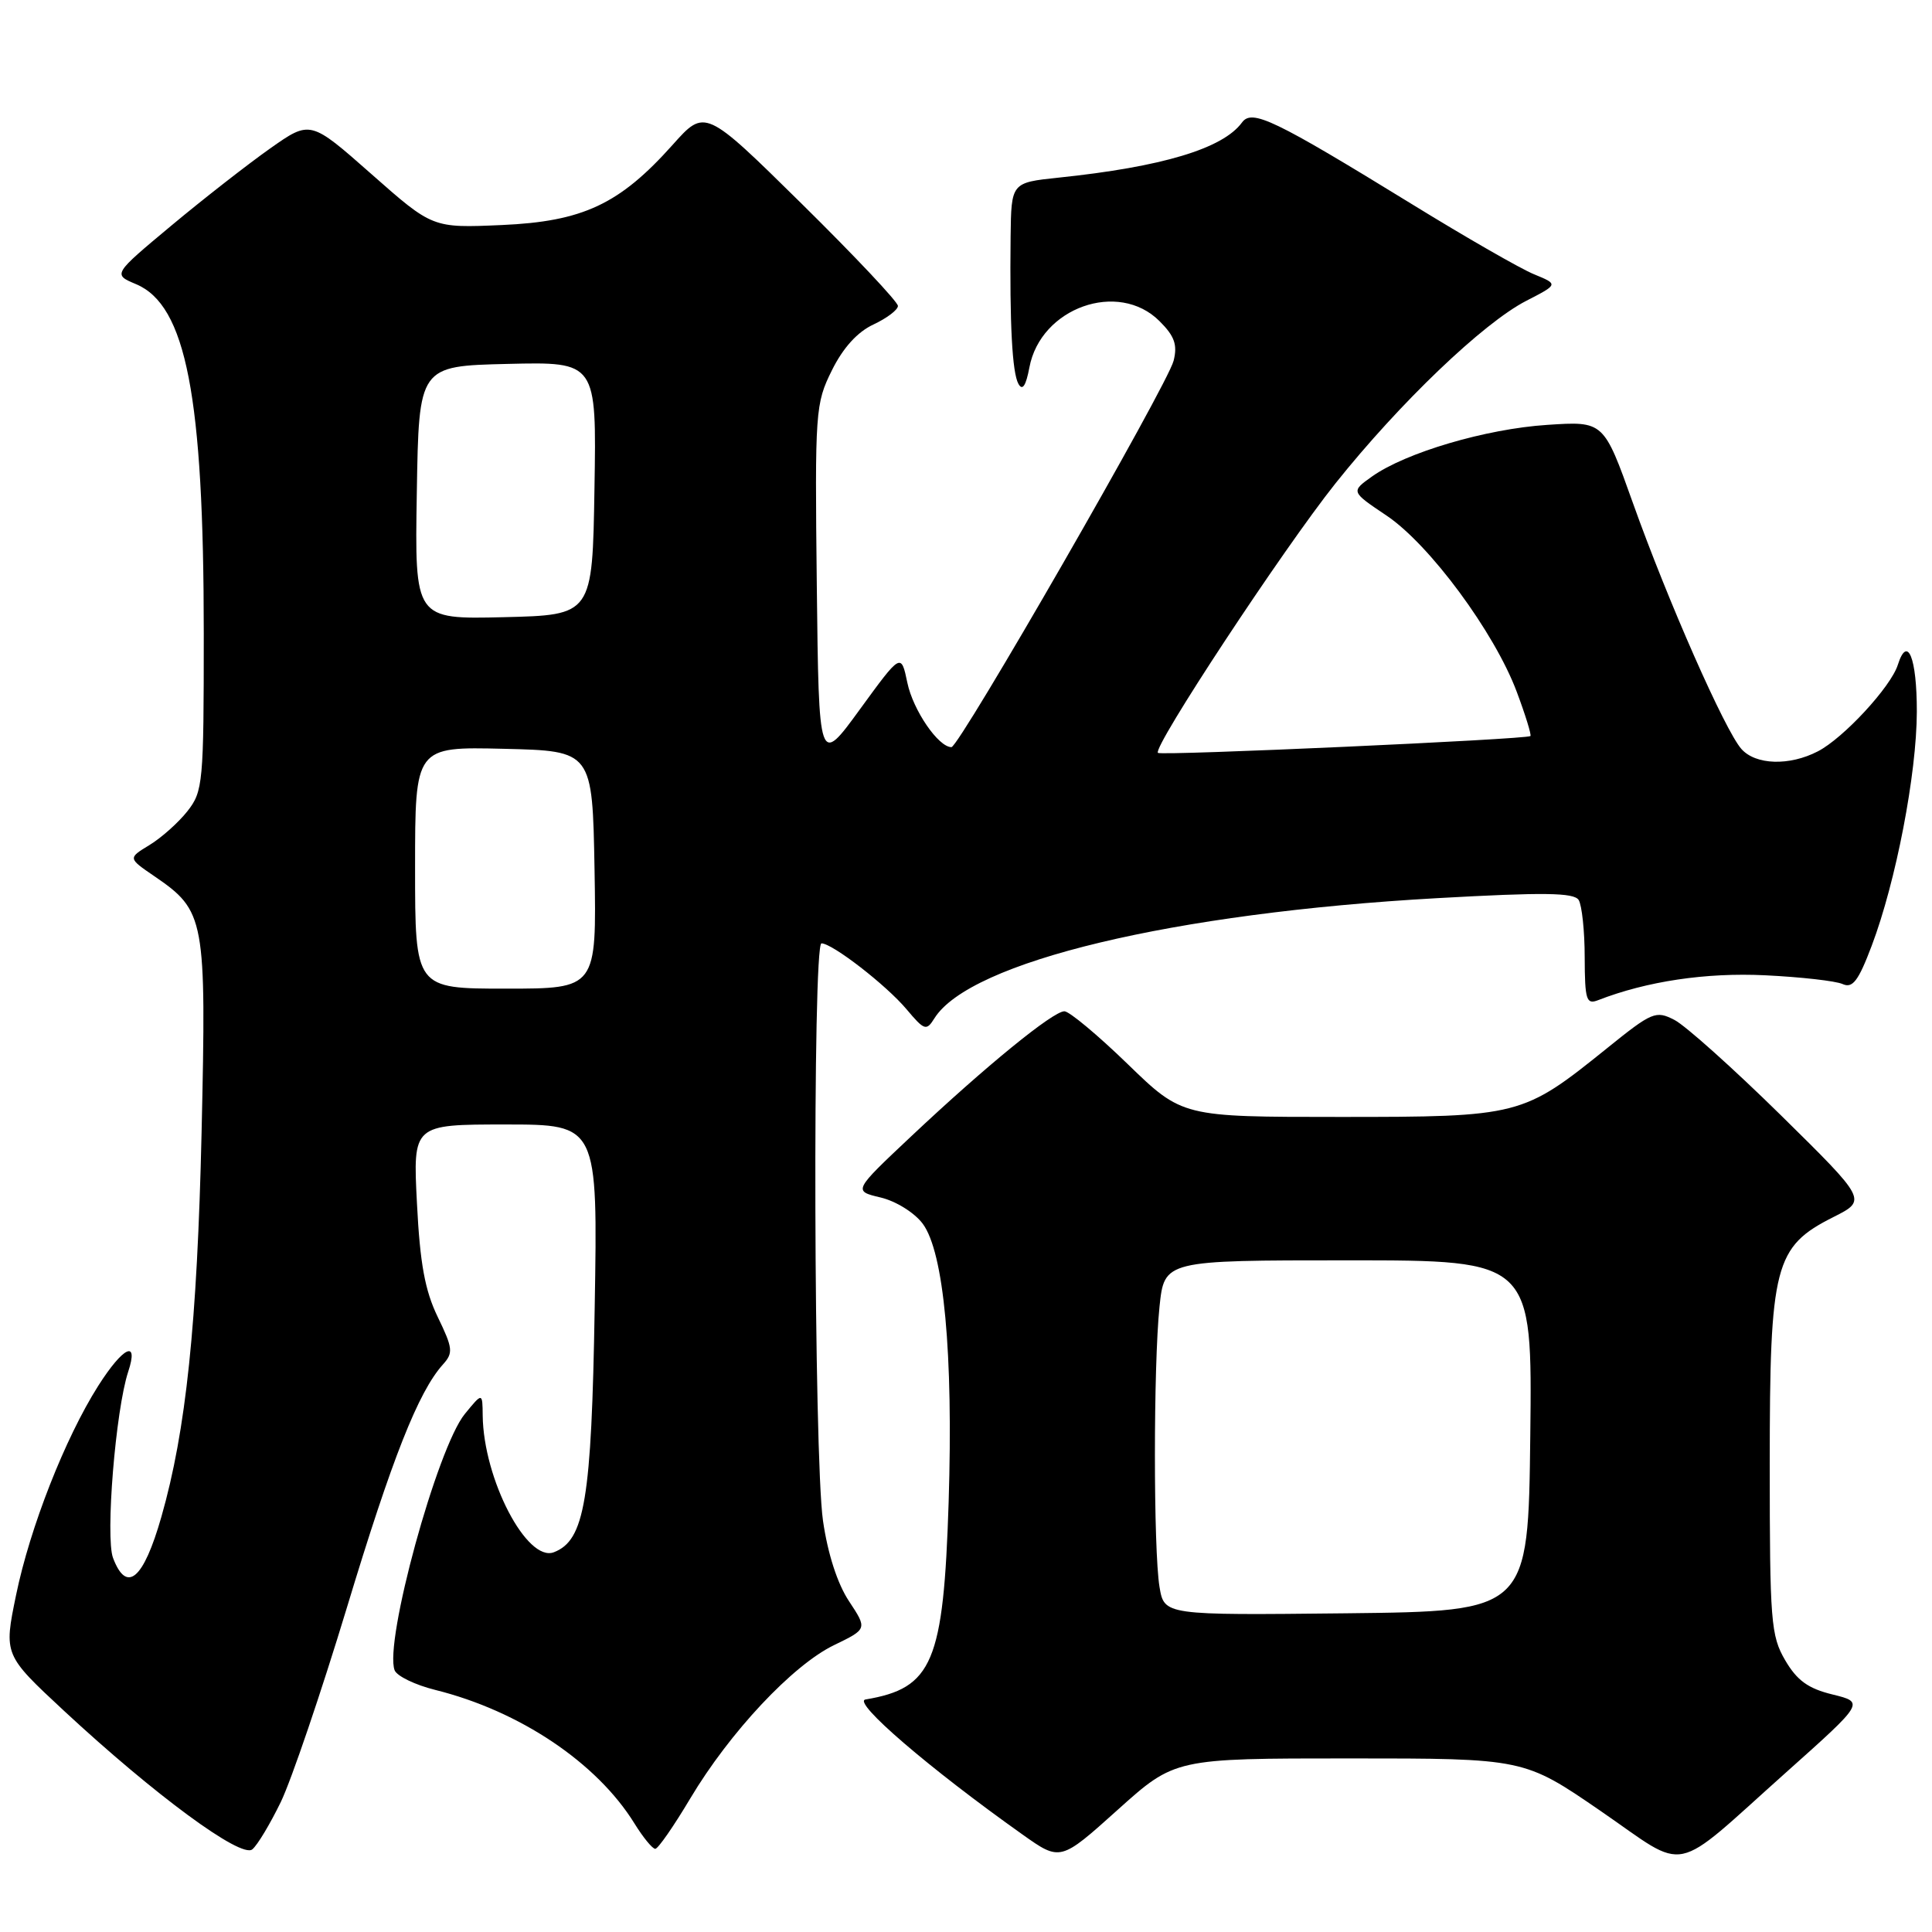 <?xml version="1.0" encoding="UTF-8" standalone="no"?>
<!DOCTYPE svg PUBLIC "-//W3C//DTD SVG 1.1//EN" "http://www.w3.org/Graphics/SVG/1.1/DTD/svg11.dtd" >
<svg xmlns="http://www.w3.org/2000/svg" xmlns:xlink="http://www.w3.org/1999/xlink" version="1.1" viewBox="0 0 256 256">
 <g >
 <path fill="currentColor"
d=" M 178.82 233.00 C 201.95 233.00 201.95 233.00 212.10 239.97 C 223.91 248.09 221.21 248.65 236.70 234.82 C 247.06 225.57 247.06 225.57 242.83 224.53 C 239.59 223.74 238.12 222.68 236.55 220.00 C 234.65 216.75 234.50 214.87 234.50 194.00 C 234.50 167.61 235.12 165.20 242.95 161.26 C 247.39 159.02 247.39 159.02 235.95 147.75 C 229.65 141.56 223.32 135.89 221.88 135.15 C 219.40 133.87 218.92 134.07 212.91 138.92 C 201.76 147.90 201.38 148.00 177.51 148.00 C 156.65 148.00 156.65 148.00 149.43 141.00 C 145.46 137.15 141.68 134.00 141.04 134.00 C 139.53 134.00 130.64 141.25 120.79 150.52 C 113.04 157.81 113.04 157.81 116.67 158.67 C 118.71 159.15 121.16 160.68 122.26 162.14 C 125.07 165.91 126.32 179.35 125.70 199.04 C 125.02 220.29 123.58 223.70 114.68 225.19 C 112.87 225.50 123.16 234.34 135.47 243.07 C 140.50 246.64 140.50 246.64 148.09 239.82 C 155.68 233.00 155.68 233.00 178.82 233.00 Z  M 37.21 238.77 C 38.61 235.87 42.55 224.28 45.97 213.00 C 51.94 193.25 55.44 184.41 58.69 180.80 C 60.08 179.26 60.01 178.65 58.00 174.50 C 56.31 171.01 55.65 167.43 55.25 159.46 C 54.71 149.00 54.71 149.00 66.96 149.00 C 79.21 149.00 79.21 149.00 78.80 173.25 C 78.38 198.74 77.48 204.11 73.39 205.68 C 69.82 207.05 64.06 195.98 63.96 187.57 C 63.93 184.50 63.93 184.50 61.59 187.36 C 57.93 191.83 50.87 217.62 52.29 221.32 C 52.59 222.09 55.01 223.26 57.66 223.92 C 68.85 226.70 79.09 233.56 84.07 241.62 C 85.22 243.48 86.46 244.99 86.83 244.98 C 87.20 244.97 89.28 241.97 91.46 238.31 C 96.69 229.54 105.02 220.65 110.51 217.99 C 114.93 215.85 114.93 215.85 112.50 212.17 C 110.97 209.87 109.68 205.88 109.05 201.50 C 107.83 193.03 107.65 125.00 108.85 125.00 C 110.29 125.00 117.43 130.53 120.12 133.73 C 122.49 136.55 122.75 136.63 123.81 134.94 C 128.50 127.42 155.47 120.97 190.44 119.01 C 204.57 118.22 208.55 118.27 209.18 119.25 C 209.61 119.94 209.98 123.36 209.98 126.86 C 210.00 132.50 210.20 133.14 211.75 132.53 C 218.21 130.02 226.03 128.85 233.89 129.23 C 238.63 129.46 243.24 129.98 244.15 130.39 C 245.48 130.99 246.24 130.00 248.01 125.32 C 251.22 116.83 253.97 102.56 253.99 94.31 C 254.00 87.14 252.75 84.06 251.47 88.10 C 250.55 91.01 244.26 97.82 240.87 99.56 C 237.11 101.51 232.64 101.37 230.75 99.25 C 228.58 96.82 221.00 79.64 216.37 66.65 C 212.50 55.80 212.50 55.80 205.00 56.30 C 196.88 56.83 186.25 59.97 181.78 63.15 C 178.99 65.14 178.99 65.14 183.73 68.32 C 189.42 72.14 198.02 83.78 200.97 91.65 C 202.13 94.74 202.94 97.38 202.79 97.53 C 202.30 97.97 153.83 100.16 153.43 99.76 C 152.70 99.04 170.04 72.73 176.95 64.06 C 185.48 53.37 196.53 42.80 202.24 39.86 C 206.50 37.67 206.50 37.67 203.26 36.34 C 201.48 35.61 194.23 31.45 187.15 27.09 C 168.77 15.80 165.90 14.42 164.57 16.23 C 162.04 19.69 153.99 22.11 140.25 23.54 C 134.00 24.20 134.00 24.20 133.91 31.35 C 133.78 42.96 134.12 49.38 134.95 50.87 C 135.48 51.82 135.94 51.13 136.40 48.69 C 137.88 40.77 148.19 37.10 153.64 42.55 C 155.64 44.54 156.04 45.69 155.51 47.80 C 154.71 51.01 127.11 99.00 126.07 99.00 C 124.34 99.00 120.99 94.11 120.23 90.47 C 119.40 86.50 119.40 86.50 113.95 93.98 C 108.50 101.47 108.50 101.47 108.23 77.55 C 107.97 54.43 108.04 53.49 110.23 49.07 C 111.71 46.08 113.62 43.98 115.73 43.00 C 117.50 42.17 118.97 41.07 118.98 40.54 C 118.99 40.01 113.24 33.91 106.21 26.98 C 93.42 14.38 93.42 14.38 89.12 19.20 C 82.09 27.07 77.23 29.35 66.46 29.82 C 57.32 30.22 57.32 30.22 49.22 23.07 C 41.12 15.92 41.12 15.92 35.81 19.66 C 32.89 21.72 27.00 26.31 22.72 29.88 C 14.95 36.36 14.95 36.36 18.02 37.65 C 24.66 40.44 27.00 52.48 27.00 83.94 C 27.00 103.73 26.90 104.86 24.84 107.48 C 23.65 108.99 21.39 111.01 19.81 111.97 C 16.95 113.71 16.95 113.71 20.45 116.10 C 27.18 120.71 27.35 121.61 26.71 150.09 C 26.13 175.40 24.65 189.58 21.38 201.00 C 19.01 209.30 16.78 211.19 14.98 206.44 C 13.94 203.71 15.32 186.80 16.99 181.75 C 18.42 177.43 16.32 178.43 13.01 183.64 C 8.63 190.55 3.97 202.41 2.13 211.35 C 0.50 219.27 0.50 219.27 8.50 226.71 C 20.50 237.85 31.95 246.28 33.43 245.05 C 34.11 244.50 35.80 241.67 37.21 238.77 Z  M 153.64 210.27 C 152.83 205.32 152.83 180.97 153.64 173.15 C 154.28 167.00 154.28 167.00 178.66 167.00 C 203.04 167.00 203.04 167.00 202.77 190.25 C 202.50 213.50 202.50 213.50 178.38 213.77 C 154.27 214.03 154.27 214.03 153.64 210.27 Z  M 55.00 114.97 C 55.00 98.94 55.00 98.94 66.75 99.22 C 78.50 99.50 78.50 99.50 78.78 115.25 C 79.05 131.00 79.05 131.00 67.03 131.00 C 55.00 131.00 55.00 131.00 55.00 114.97 Z  M 55.23 65.28 C 55.50 48.50 55.50 48.50 67.27 48.22 C 79.05 47.94 79.05 47.94 78.77 64.72 C 78.50 81.50 78.50 81.50 66.73 81.78 C 54.95 82.06 54.95 82.06 55.23 65.28 Z "/>
</g>
</svg>